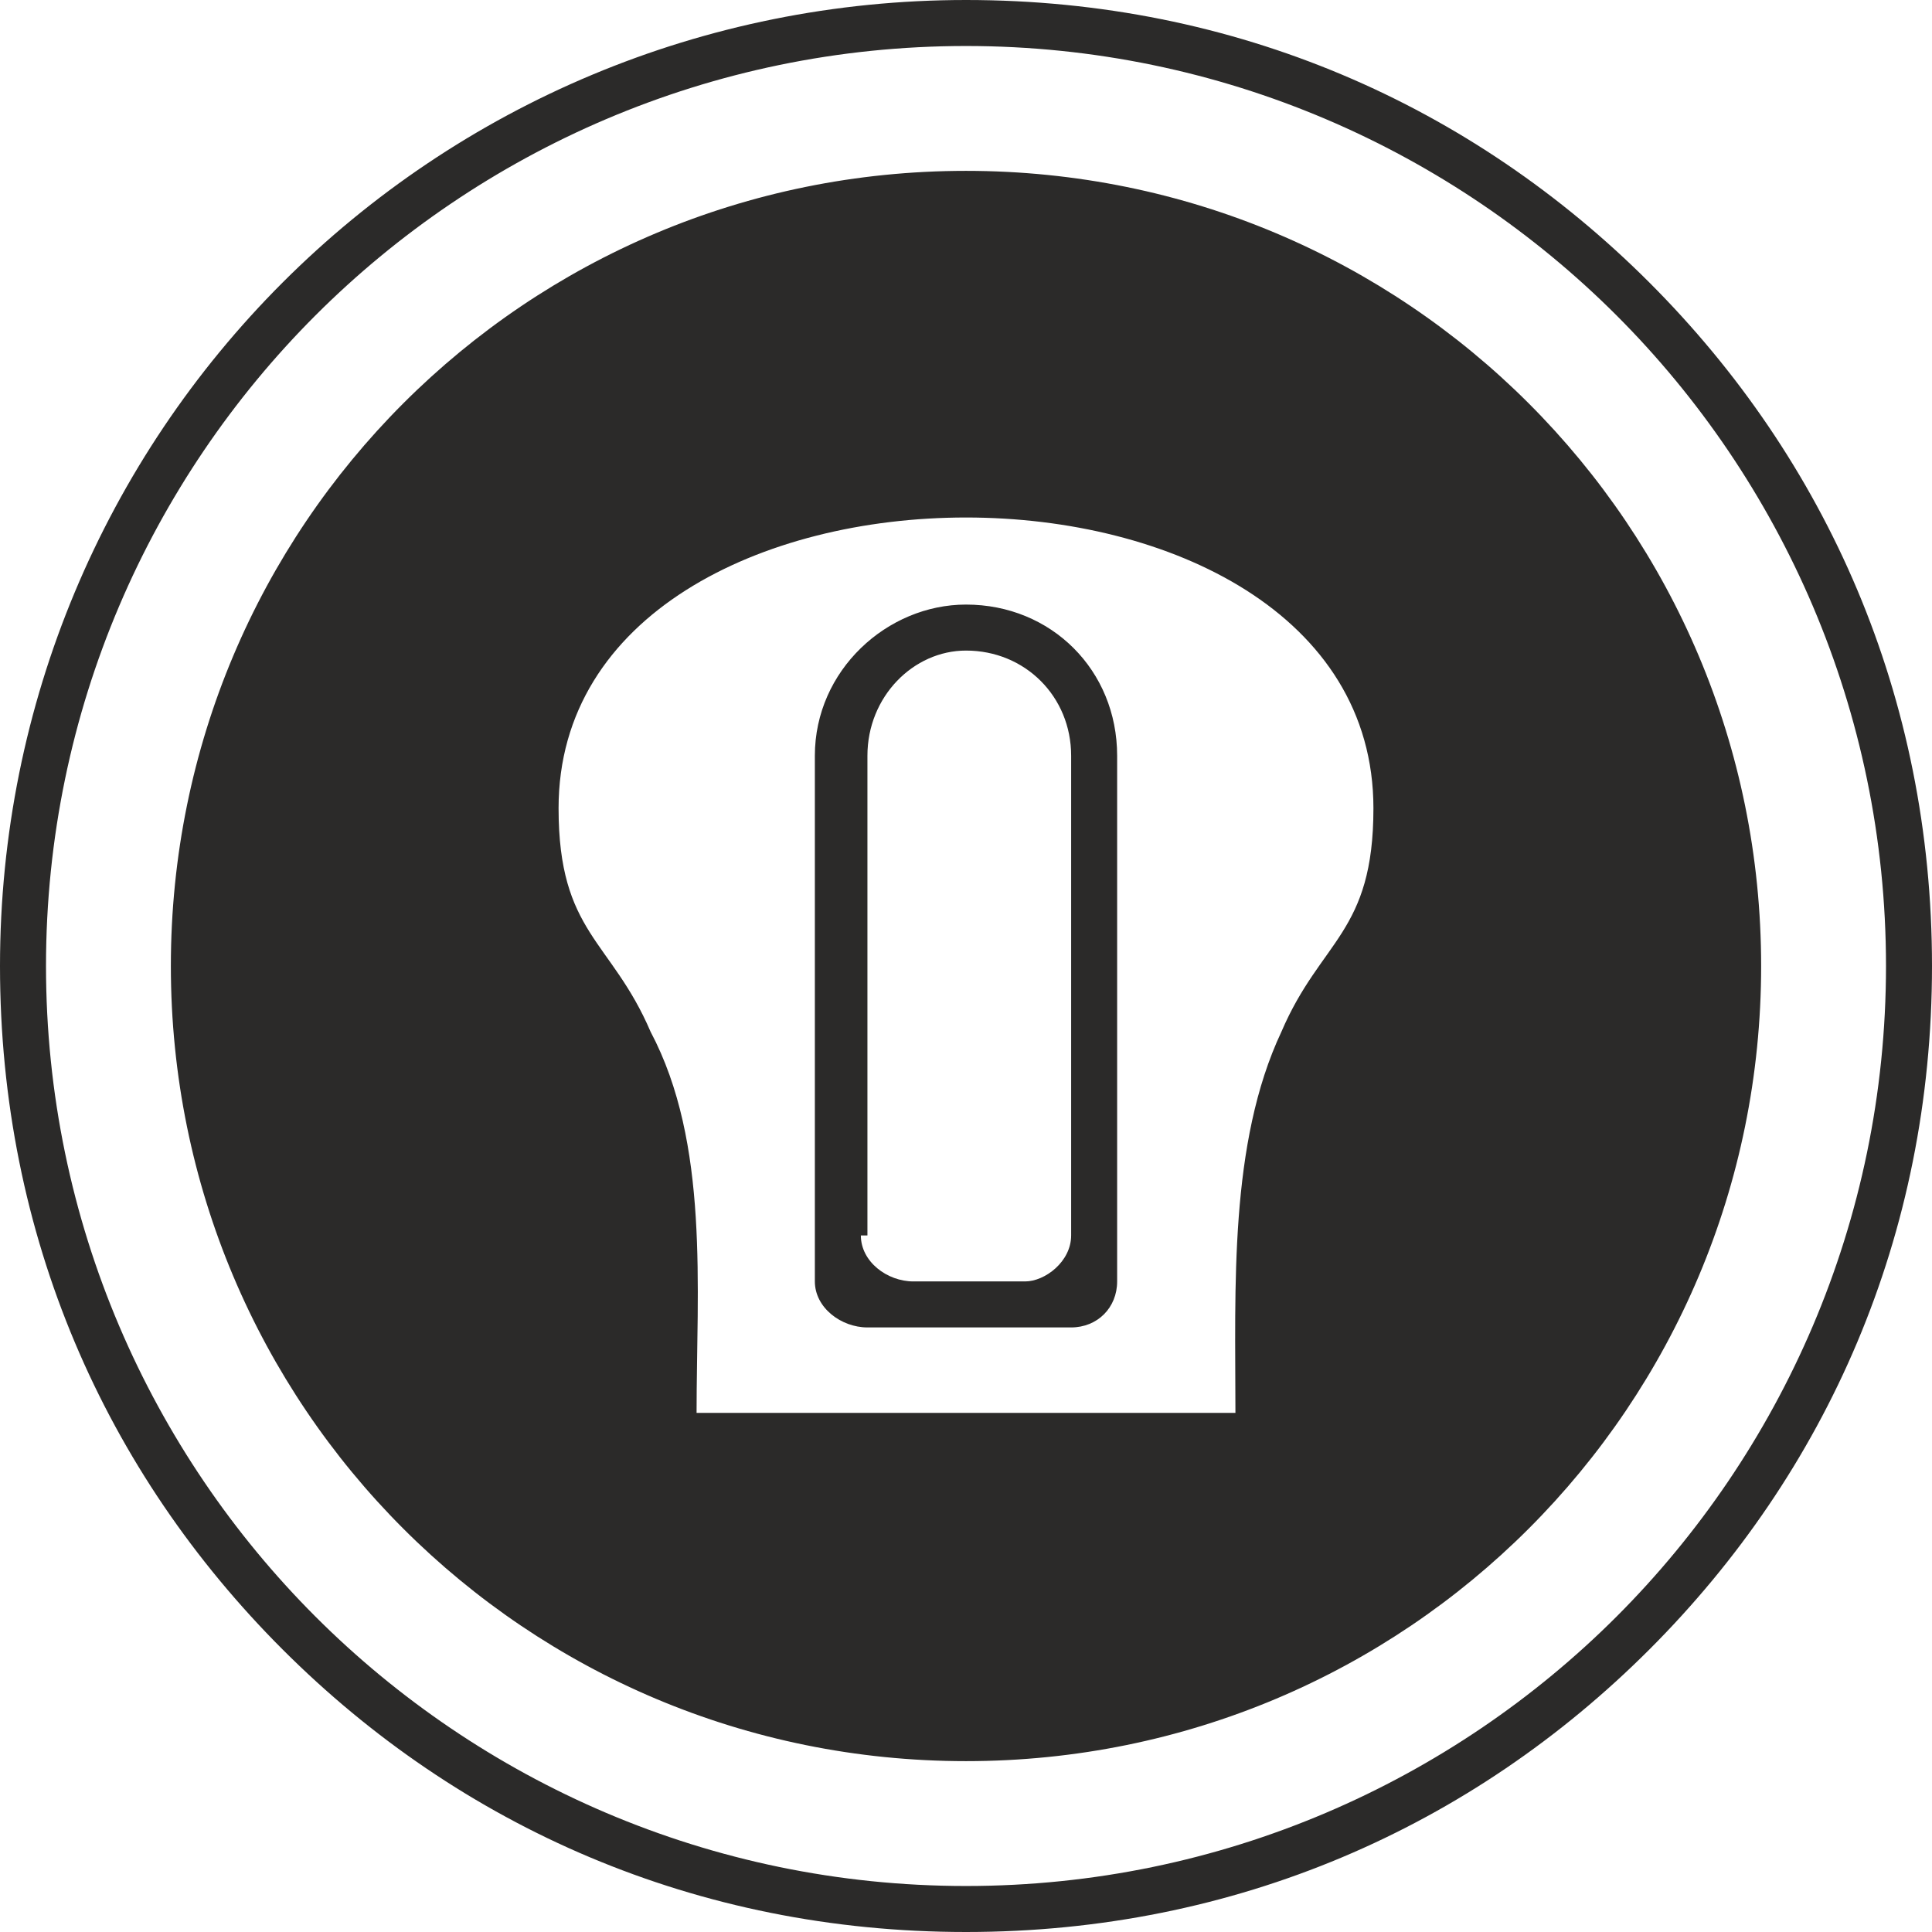 <?xml version="1.0" encoding="UTF-8"?>
<!DOCTYPE svg PUBLIC "-//W3C//DTD SVG 1.1//EN" "http://www.w3.org/Graphics/SVG/1.1/DTD/svg11.dtd">
<!-- Creator: CorelDRAW 2021 (64-Bit) -->
<svg xmlns="http://www.w3.org/2000/svg" xml:space="preserve" width="51px" height="51px" version="1.1" style="shape-rendering:geometricPrecision; text-rendering:geometricPrecision; image-rendering:optimizeQuality; fill-rule:evenodd; clip-rule:evenodd"
viewBox="0 0 2.94 2.94"
 xmlns:xlink="http://www.w3.org/1999/xlink"
 xmlns:xodm="http://www.corel.com/coreldraw/odm/2003">
 <defs>
  <style type="text/css">
   <![CDATA[
    .fil0 {fill:#2B2A29}
   ]]>
  </style>
 </defs>
 <g id="Katman_x0020_1">
  <path class="fil0" d="M2.68 1.47c0,-0.67 -0.54,-1.21 -1.21,-1.21 -0.67,0 -1.21,0.54 -1.21,1.21 0,0.67 0.54,1.21 1.21,1.21 0.67,0 1.21,-0.54 1.21,-1.21zm0.19 0c0,-0.39 -0.16,-0.74 -0.41,-0.99 -0.25,-0.25 -0.6,-0.41 -0.99,-0.41 -0.39,0 -0.74,0.16 -0.99,0.41 -0.25,0.25 -0.41,0.6 -0.41,0.99 0,0.39 0.16,0.74 0.41,0.99 0.25,0.25 0.6,0.41 0.99,0.41 0.39,0 0.74,-0.16 0.99,-0.41 0.25,-0.25 0.41,-0.6 0.41,-0.99zm-0.36 -1.04c0.27,0.27 0.43,0.63 0.43,1.04 0,0.41 -0.16,0.77 -0.43,1.04 -0.27,0.27 -0.63,0.43 -1.04,0.43 -0.41,0 -0.77,-0.16 -1.04,-0.43 -0.27,-0.27 -0.43,-0.63 -0.43,-1.04 0,-0.4 0.16,-0.77 0.43,-1.04 0.27,-0.27 0.64,-0.43 1.04,-0.43 0.41,0 0.77,0.16 1.04,0.43zm-1.66 0.8c0,-0.59 1.24,-0.59 1.24,0 0,0.19 -0.08,0.2 -0.14,0.34 -0.08,0.17 -0.07,0.39 -0.07,0.58l-0.82 0c0,-0.19 0.02,-0.41 -0.07,-0.58 -0.06,-0.14 -0.14,-0.15 -0.14,-0.34l0 0zm0.47 0.65l0 -0.73c0,-0.09 0.07,-0.16 0.15,-0.16 0.09,0 0.16,0.07 0.16,0.16l0 0.73c0,0.04 -0.04,0.07 -0.07,0.07l-0.17 0c-0.04,0 -0.08,-0.03 -0.08,-0.07l0.01 0zm-0.08 0.07l0 -0.8c0,-0.13 0.11,-0.23 0.23,-0.23 0.13,0 0.23,0.1 0.23,0.23l0 0.8c0,0.04 -0.03,0.07 -0.07,0.07l-0.31 0c-0.04,0 -0.08,-0.03 -0.08,-0.07l0 0z"/>
 </g>
</svg>
